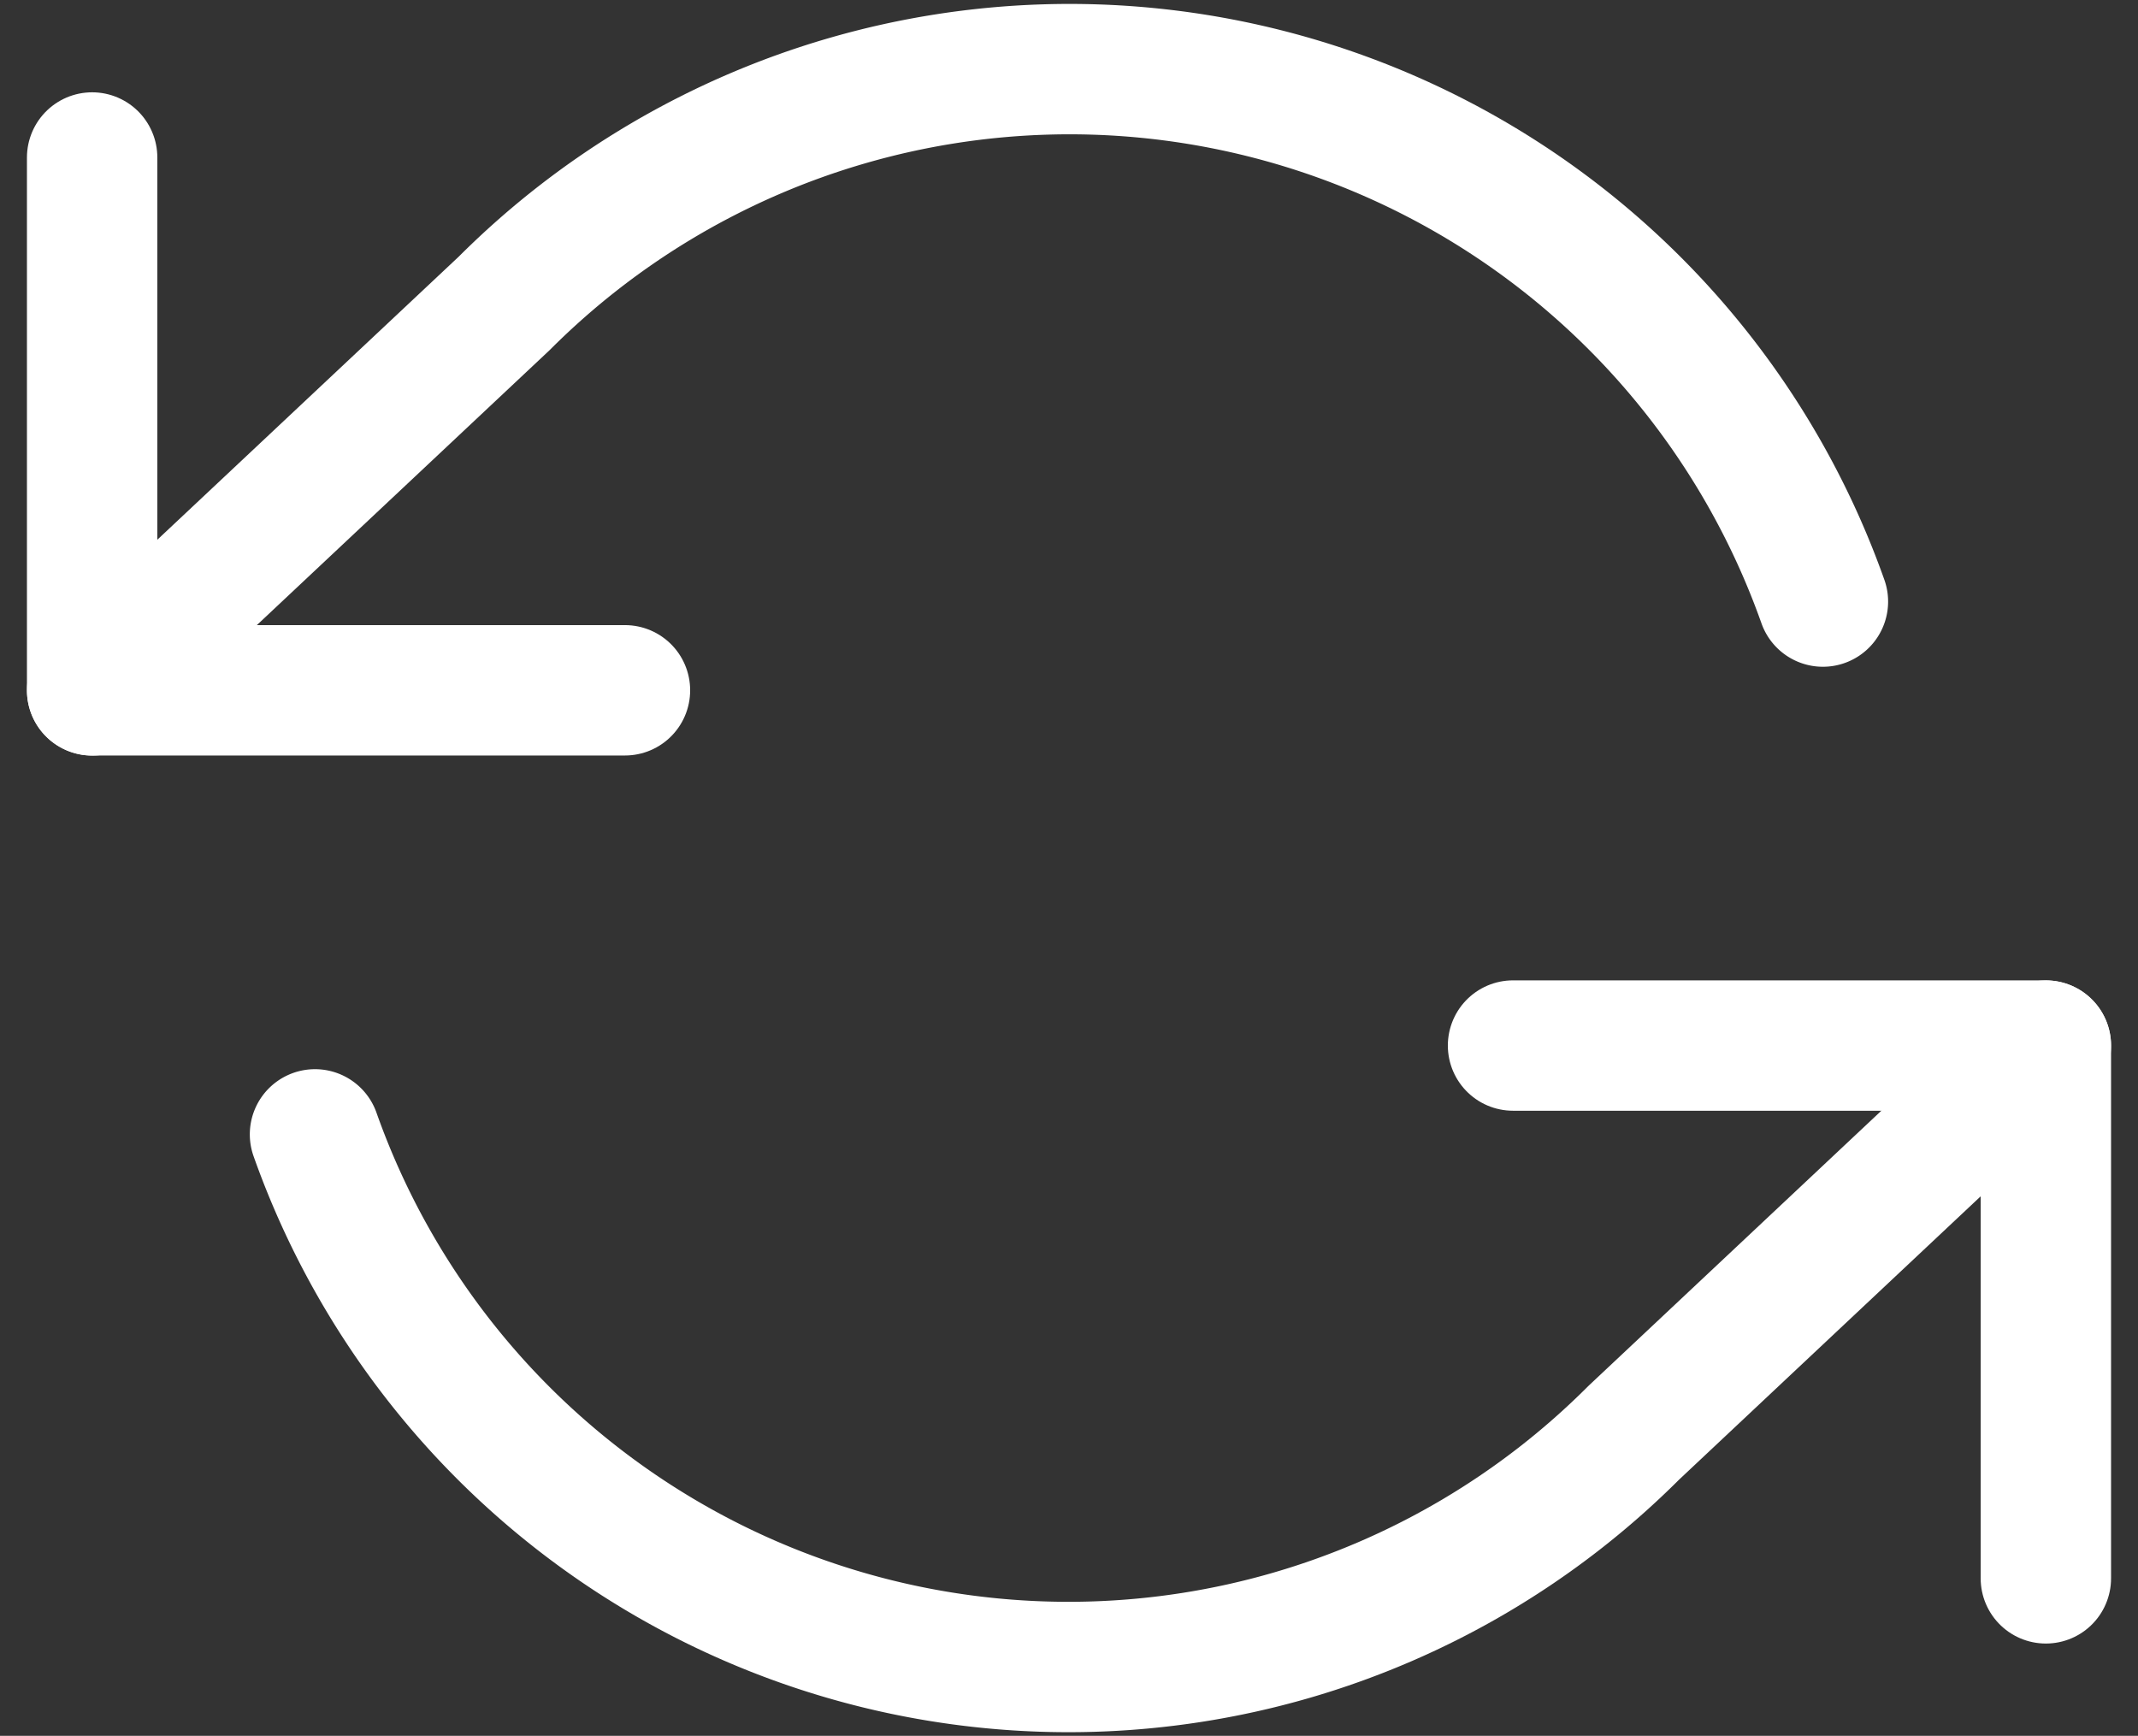 <svg xmlns="http://www.w3.org/2000/svg" width="24.597" height="19.971" viewBox="0 0 24.597 19.971">
  <rect x="0" y="0" width="24.597" height="19.971" fill="#333333" stroke="none"/>
  <g id="Icon_feather-refresh-ccw" data-name="Icon feather-refresh-ccw" transform="translate(1.06 0.793)">
    <path id="Path_6113" data-name="Path 6113" d="M1.5,6v6.13H7.63" transform="translate(-1.5 -4.981)" fill="none" stroke="#fff" stroke-linecap="round" stroke-linejoin="round" stroke-width="1.5"/>
    <path id="Path_6114" data-name="Path 6114" d="M31.63,27.13V21H25.5" transform="translate(-9.153 -9.764)" fill="none" stroke="#fff" stroke-linecap="round" stroke-linejoin="round" stroke-width="1.5"/>
    <path id="Path_6115" data-name="Path 6115" d="M21.412,10.631A9.195,9.195,0,0,0,6.241,7.2L1.5,11.653m22.477,4.087-4.741,4.454A9.195,9.195,0,0,1,4.064,16.761" transform="translate(-1.5 -4.503)" fill="none" stroke="#fff" stroke-linecap="round" stroke-linejoin="round" stroke-width="1.5"/>
  </g>
</svg>
